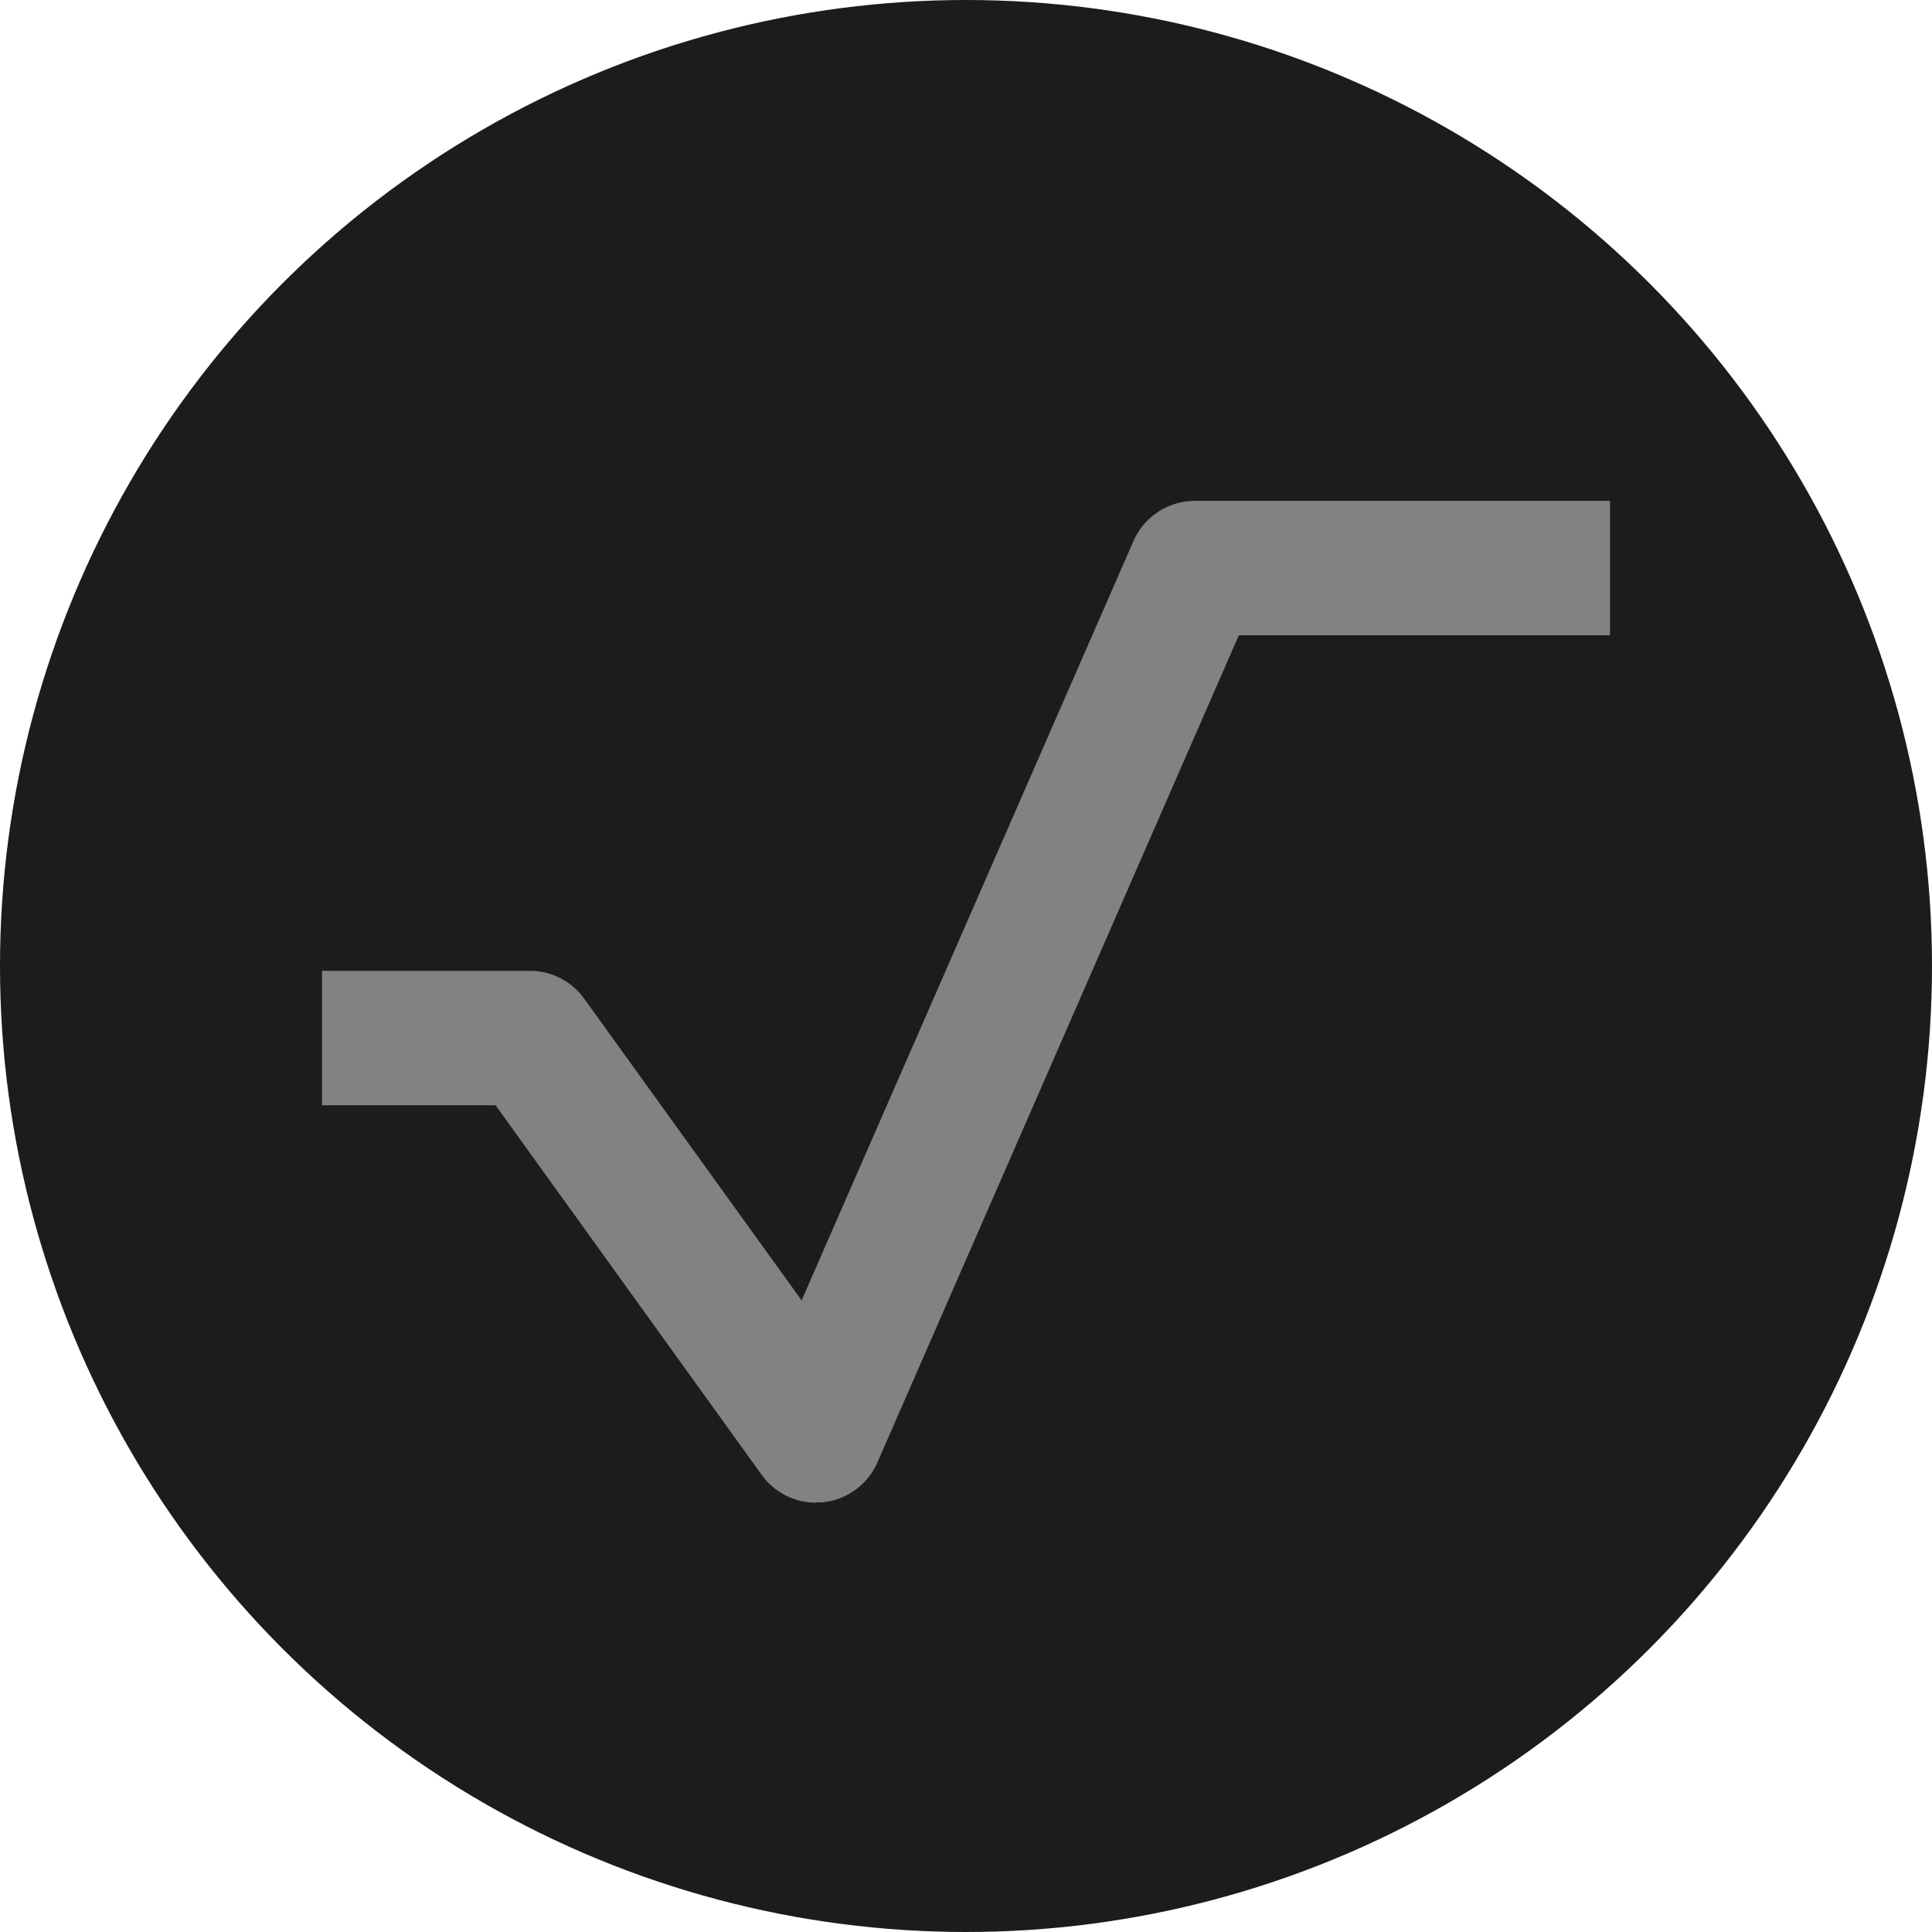 <svg xmlns="http://www.w3.org/2000/svg" width="24" height="24" fill="#000000"><circle cx="12" cy="12" r="12" fill="#1c1c1c"/><path fill="#828282" d="M10.137 18.667a.83.83 0 0 1-.676-.347L6.156 13.73H4v-1.67h2.582a.83.83 0 0 1 .676.347l2.7 3.747 4.122-9.432a.834.834 0 0 1 .763-.5H20v1.67h-4.611L10.9 18.166a.833.833 0 0 1-.679.496.824.824 0 0 1-.089 0"/></svg>